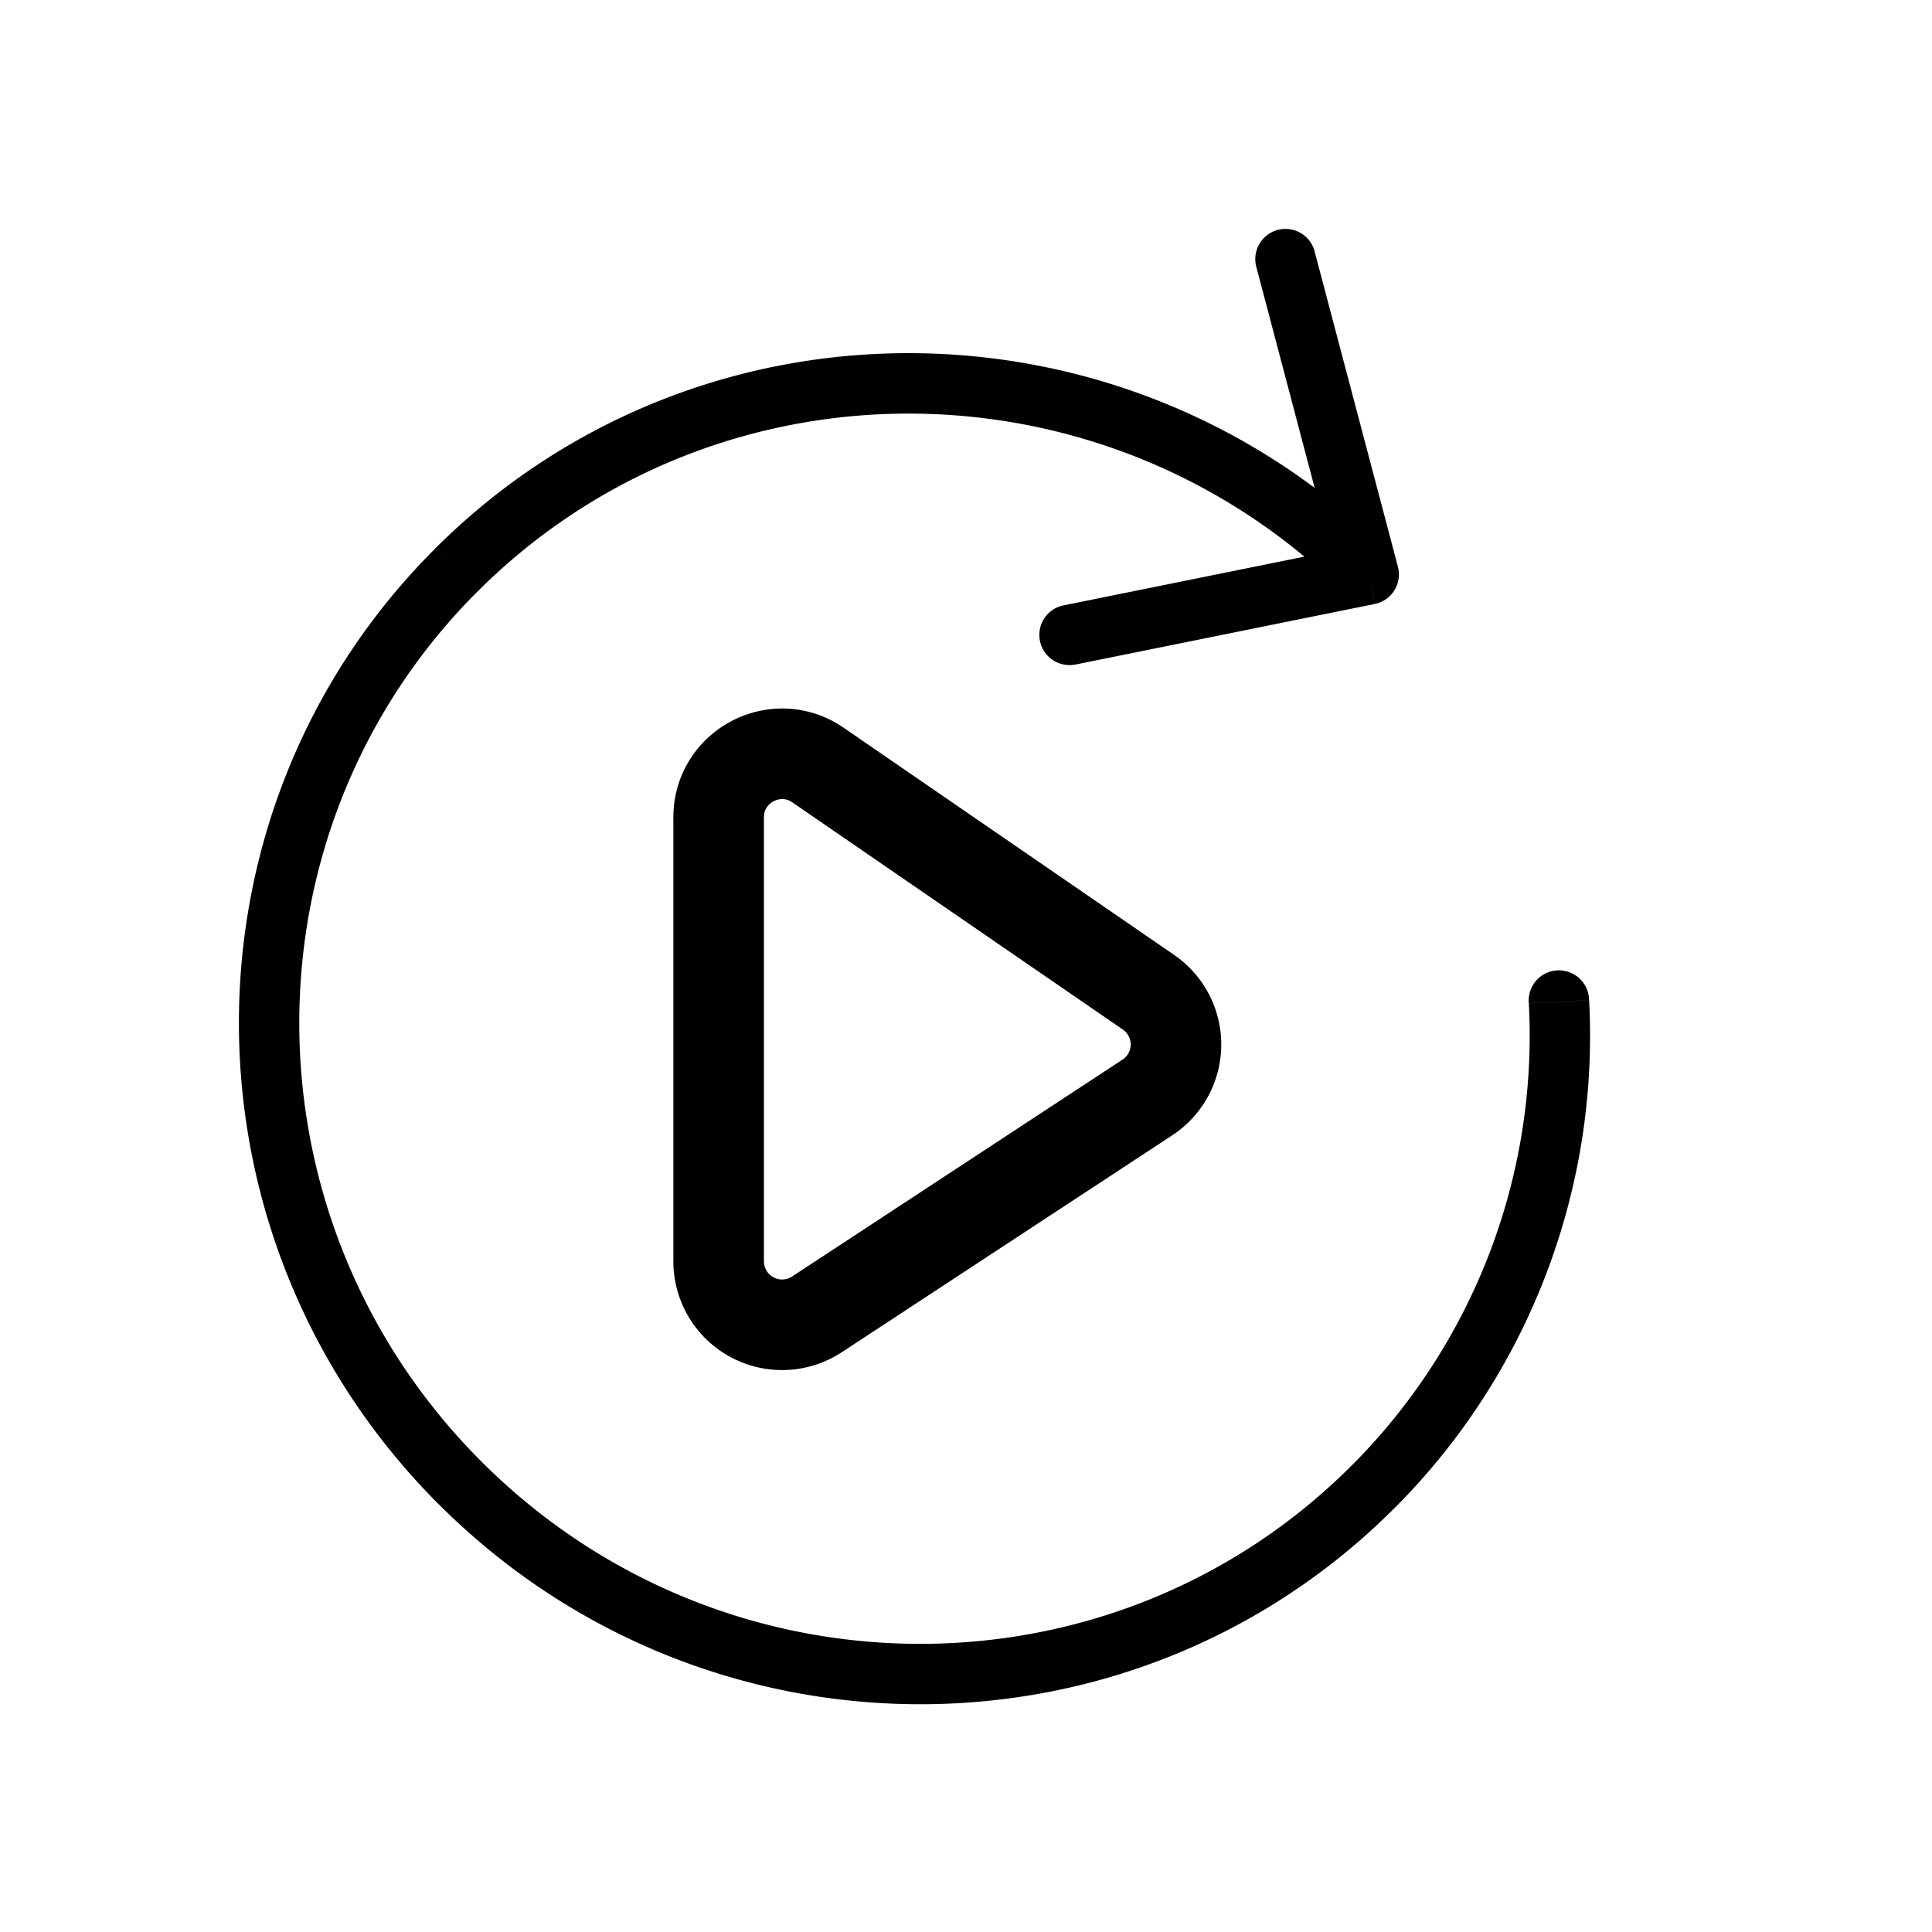 <svg xmlns="http://www.w3.org/2000/svg" width="24" height="24" fill="none" viewBox="0 0 32 32"><path fill="#000" d="M21.775 4.164a.5.5 0 0 0-.967.255l.967-.255Zm.895 5.35.1.49a.5.5 0 0 0 .384-.617l-.484.127Zm-5.064.514a.5.5 0 0 0 .198.98l-.198-.98Zm8.714 6.538a.5.5 0 1 0-.998.05l.998-.05ZM20.808 4.419l1.379 5.223.967-.255-1.38-5.223-.966.255Zm1.763 4.605-4.965 1.005.198.98 4.965-1.005-.198-.98Zm-.187 15.253c-3.957 3.957-10.408 3.933-14.409-.068l-.707.707c4.385 4.386 11.47 4.422 15.824.068l-.707-.707Zm-14.409-.068c-4-4-4.025-10.452-.068-14.41L7.2 9.094c-4.353 4.354-4.317 11.438.068 15.823l.707-.707ZM7.907 9.8c3.958-3.956 10.409-3.932 14.41.069l.707-.707C18.638 4.775 11.554 4.739 7.2 9.093l.707.707Zm17.415 6.817a10.07 10.07 0 0 1-2.938 7.661l.708.707a11.07 11.07 0 0 0 3.229-8.418l-1 .05Z" vector-effect="non-scaling-stroke"/><path stroke="#000" stroke-width="1.5" d="M11.903 20.892v-7.354c0-.846.949-1.346 1.646-.866l5.473 3.762a1.05 1.05 0 0 1-.02 1.745l-5.471 3.591a1.051 1.051 0 0 1-1.628-.878Z" vector-effect="non-scaling-stroke"/></svg>
